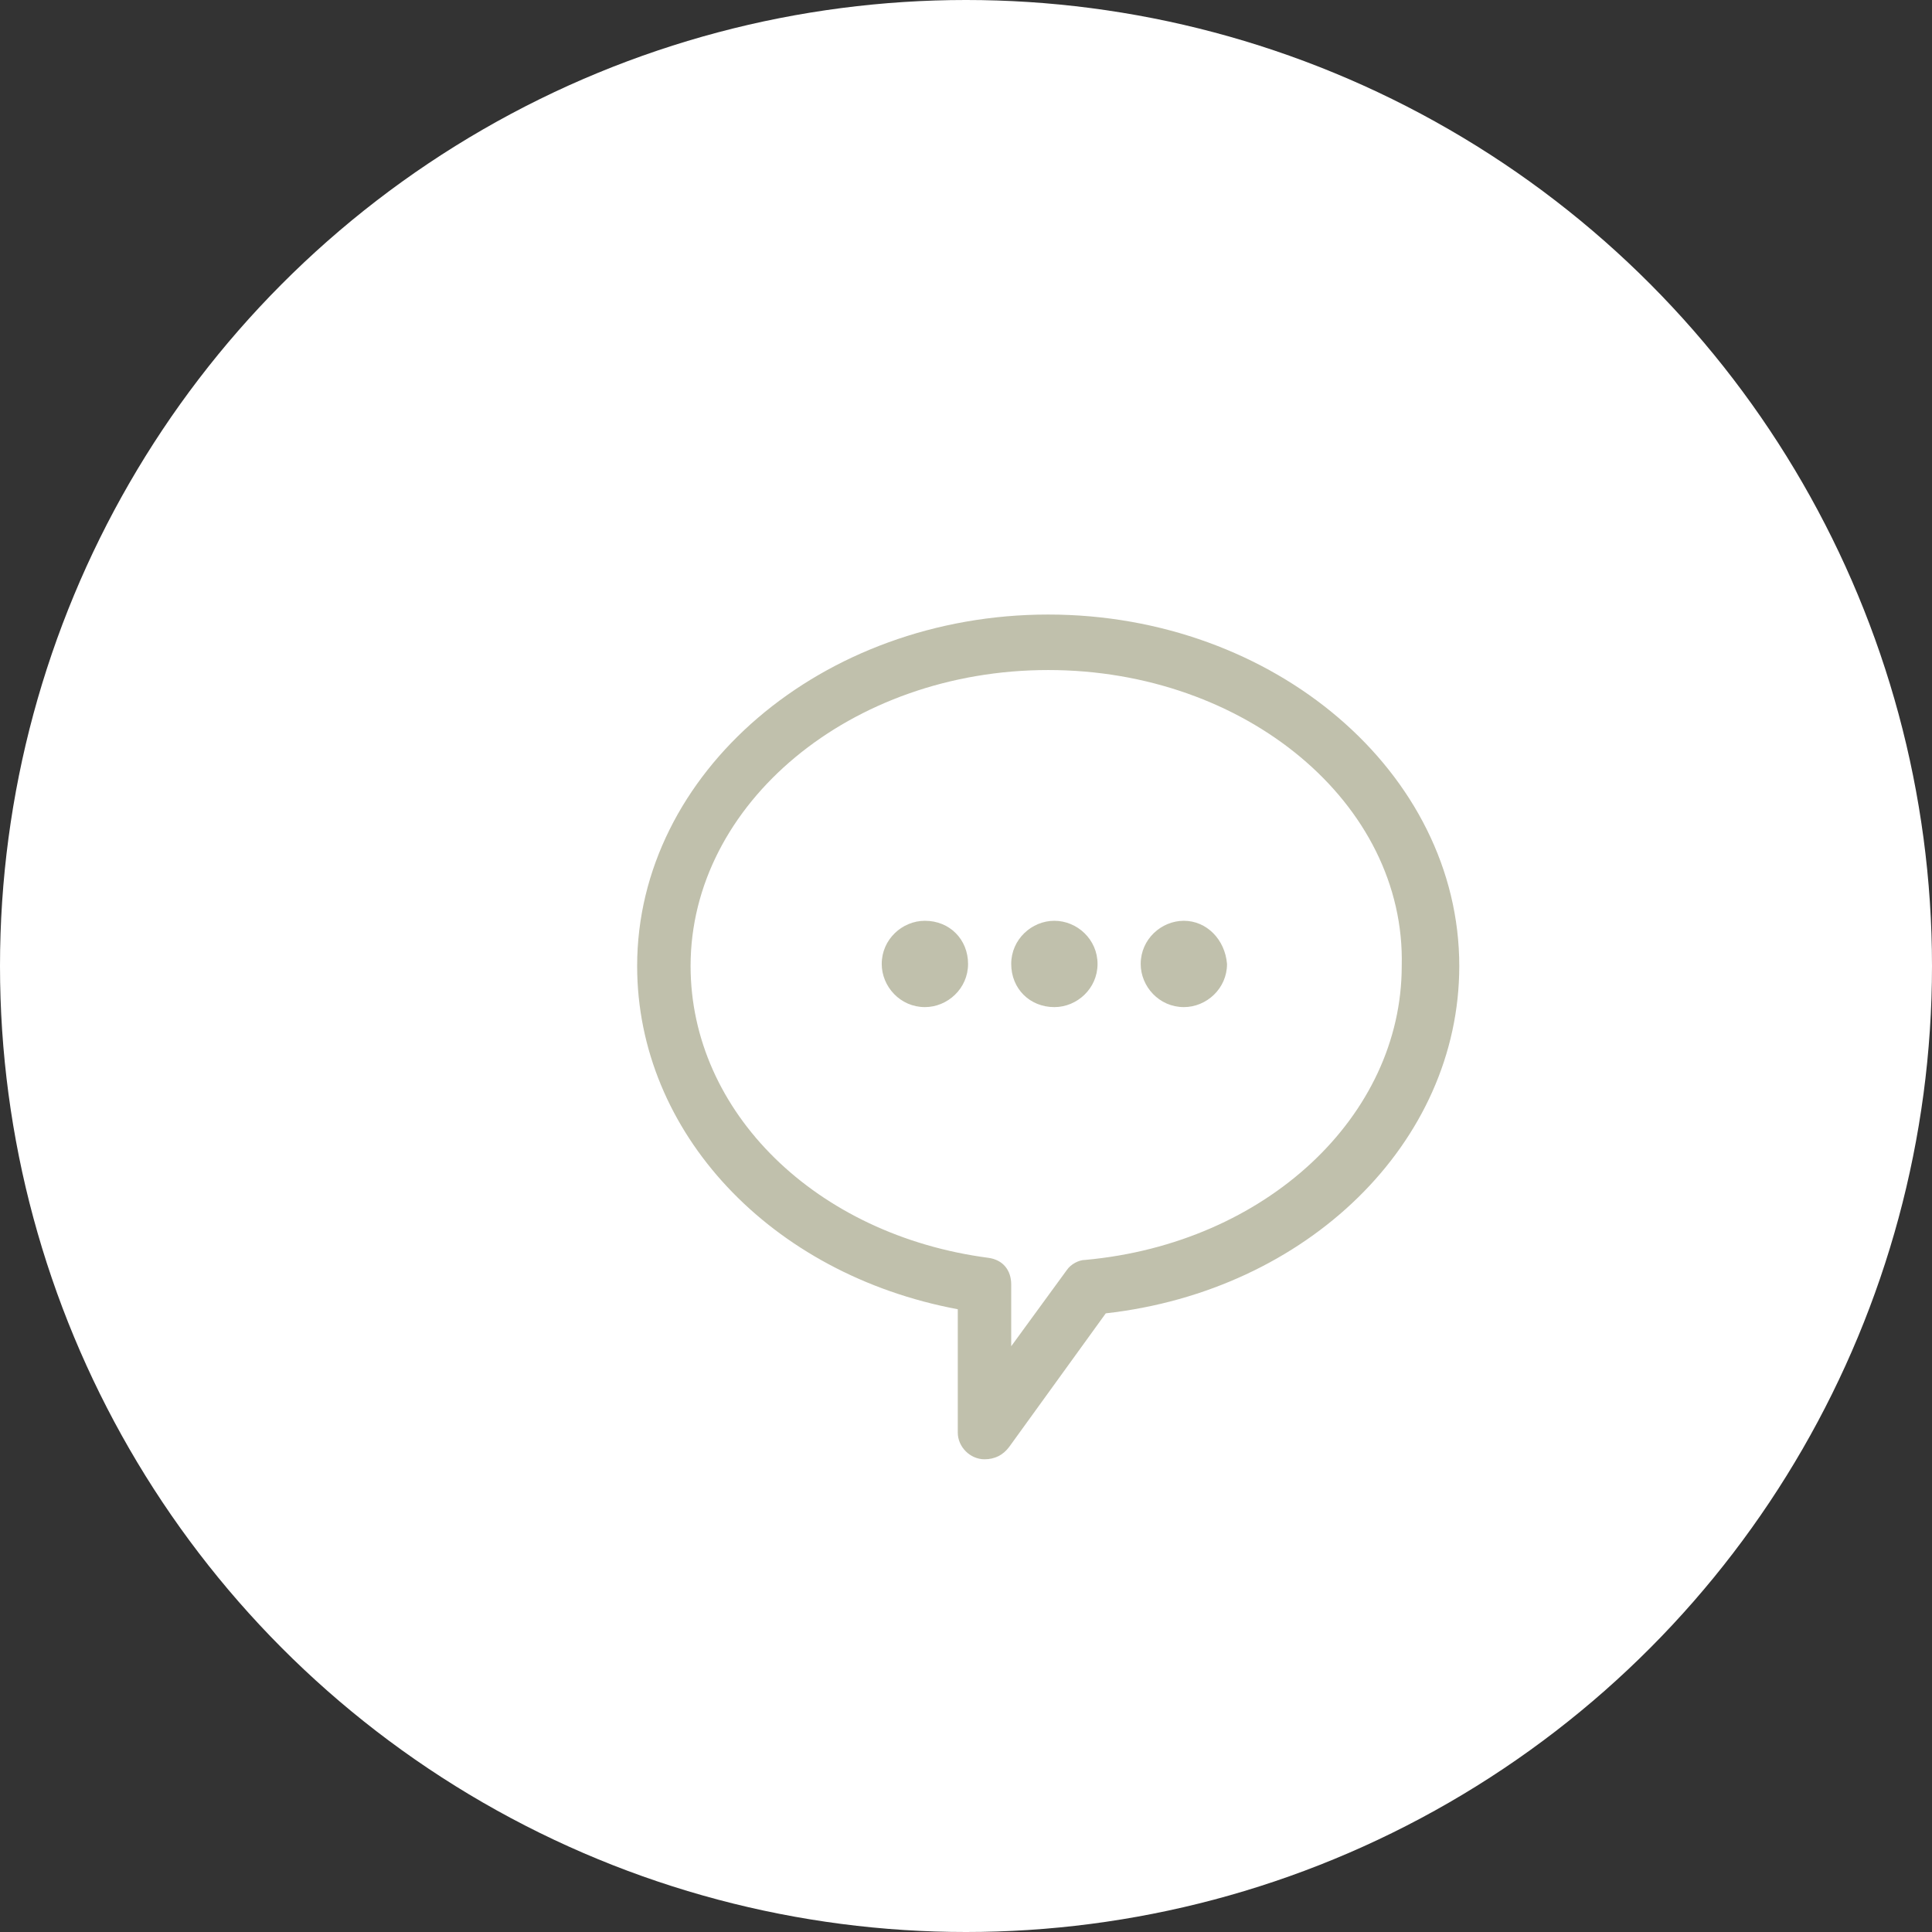<?xml version="1.0" encoding="utf-8"?>
<!-- Generator: Adobe Illustrator 24.2.0, SVG Export Plug-In . SVG Version: 6.00 Build 0)  -->
<svg version="1.1" id="Calque_1" xmlns="http://www.w3.org/2000/svg" xmlns:xlink="http://www.w3.org/1999/xlink" x="0px" y="0px"
	 viewBox="0 0 94 94" style="enable-background:new 0 0 94 94;" xml:space="preserve">
<rect x="0" y="0" width="94" height="94" fill="#333333" stroke="none"/>
<style type="text/css">
	.st0{fill:#FFFFFF;}
	.st1{fill:#C0C0AC;}
</style>
<g transform="translate(-972 -5750)">
	<circle class="st0" cx="1019" cy="5797" r="47"/>
	<path class="st1" d="M1019.9,5821c-0.7,0-1.3-0.6-1.3-1.3v-6c-9.1-1.7-15.6-8.6-15.6-16.7c0-9.4,9-17.1,20-17.1s20,7.7,20,17.1
		c0,8.6-7.4,15.8-17.2,16.9l-4.7,6.5C1020.8,5820.8,1020.4,5821,1019.9,5821z M1023,5782.6c-9.6,0-17.4,6.5-17.4,14.4
		c0,7.1,6.1,13.1,14.5,14.2c0.7,0.1,1.1,0.6,1.1,1.3v3l2.7-3.7c0.2-0.3,0.6-0.5,0.9-0.5c8.8-0.8,15.4-7,15.4-14.3
		C1040.4,5789.1,1032.6,5782.6,1023,5782.6L1023,5782.6z M1017,5794.8c-1.1,0-2.1,0.9-2.1,2.1c0,1.1,0.9,2.1,2.1,2.1
		c1.1,0,2.1-0.9,2.1-2.1C1019.1,5795.7,1018.2,5794.8,1017,5794.8L1017,5794.8z M1023.3,5794.8c-1.1,0-2.1,0.9-2.1,2.1
		s0.9,2.1,2.1,2.1c1.1,0,2.1-0.9,2.1-2.1C1025.4,5795.7,1024.4,5794.8,1023.3,5794.8L1023.3,5794.8z M1029.6,5794.8
		c-1.1,0-2.1,0.9-2.1,2.1c0,1.1,0.9,2.1,2.1,2.1c1.1,0,2.1-0.9,2.1-2.1C1031.6,5795.7,1030.7,5794.8,1029.6,5794.8z"/>
</g>
</svg>
